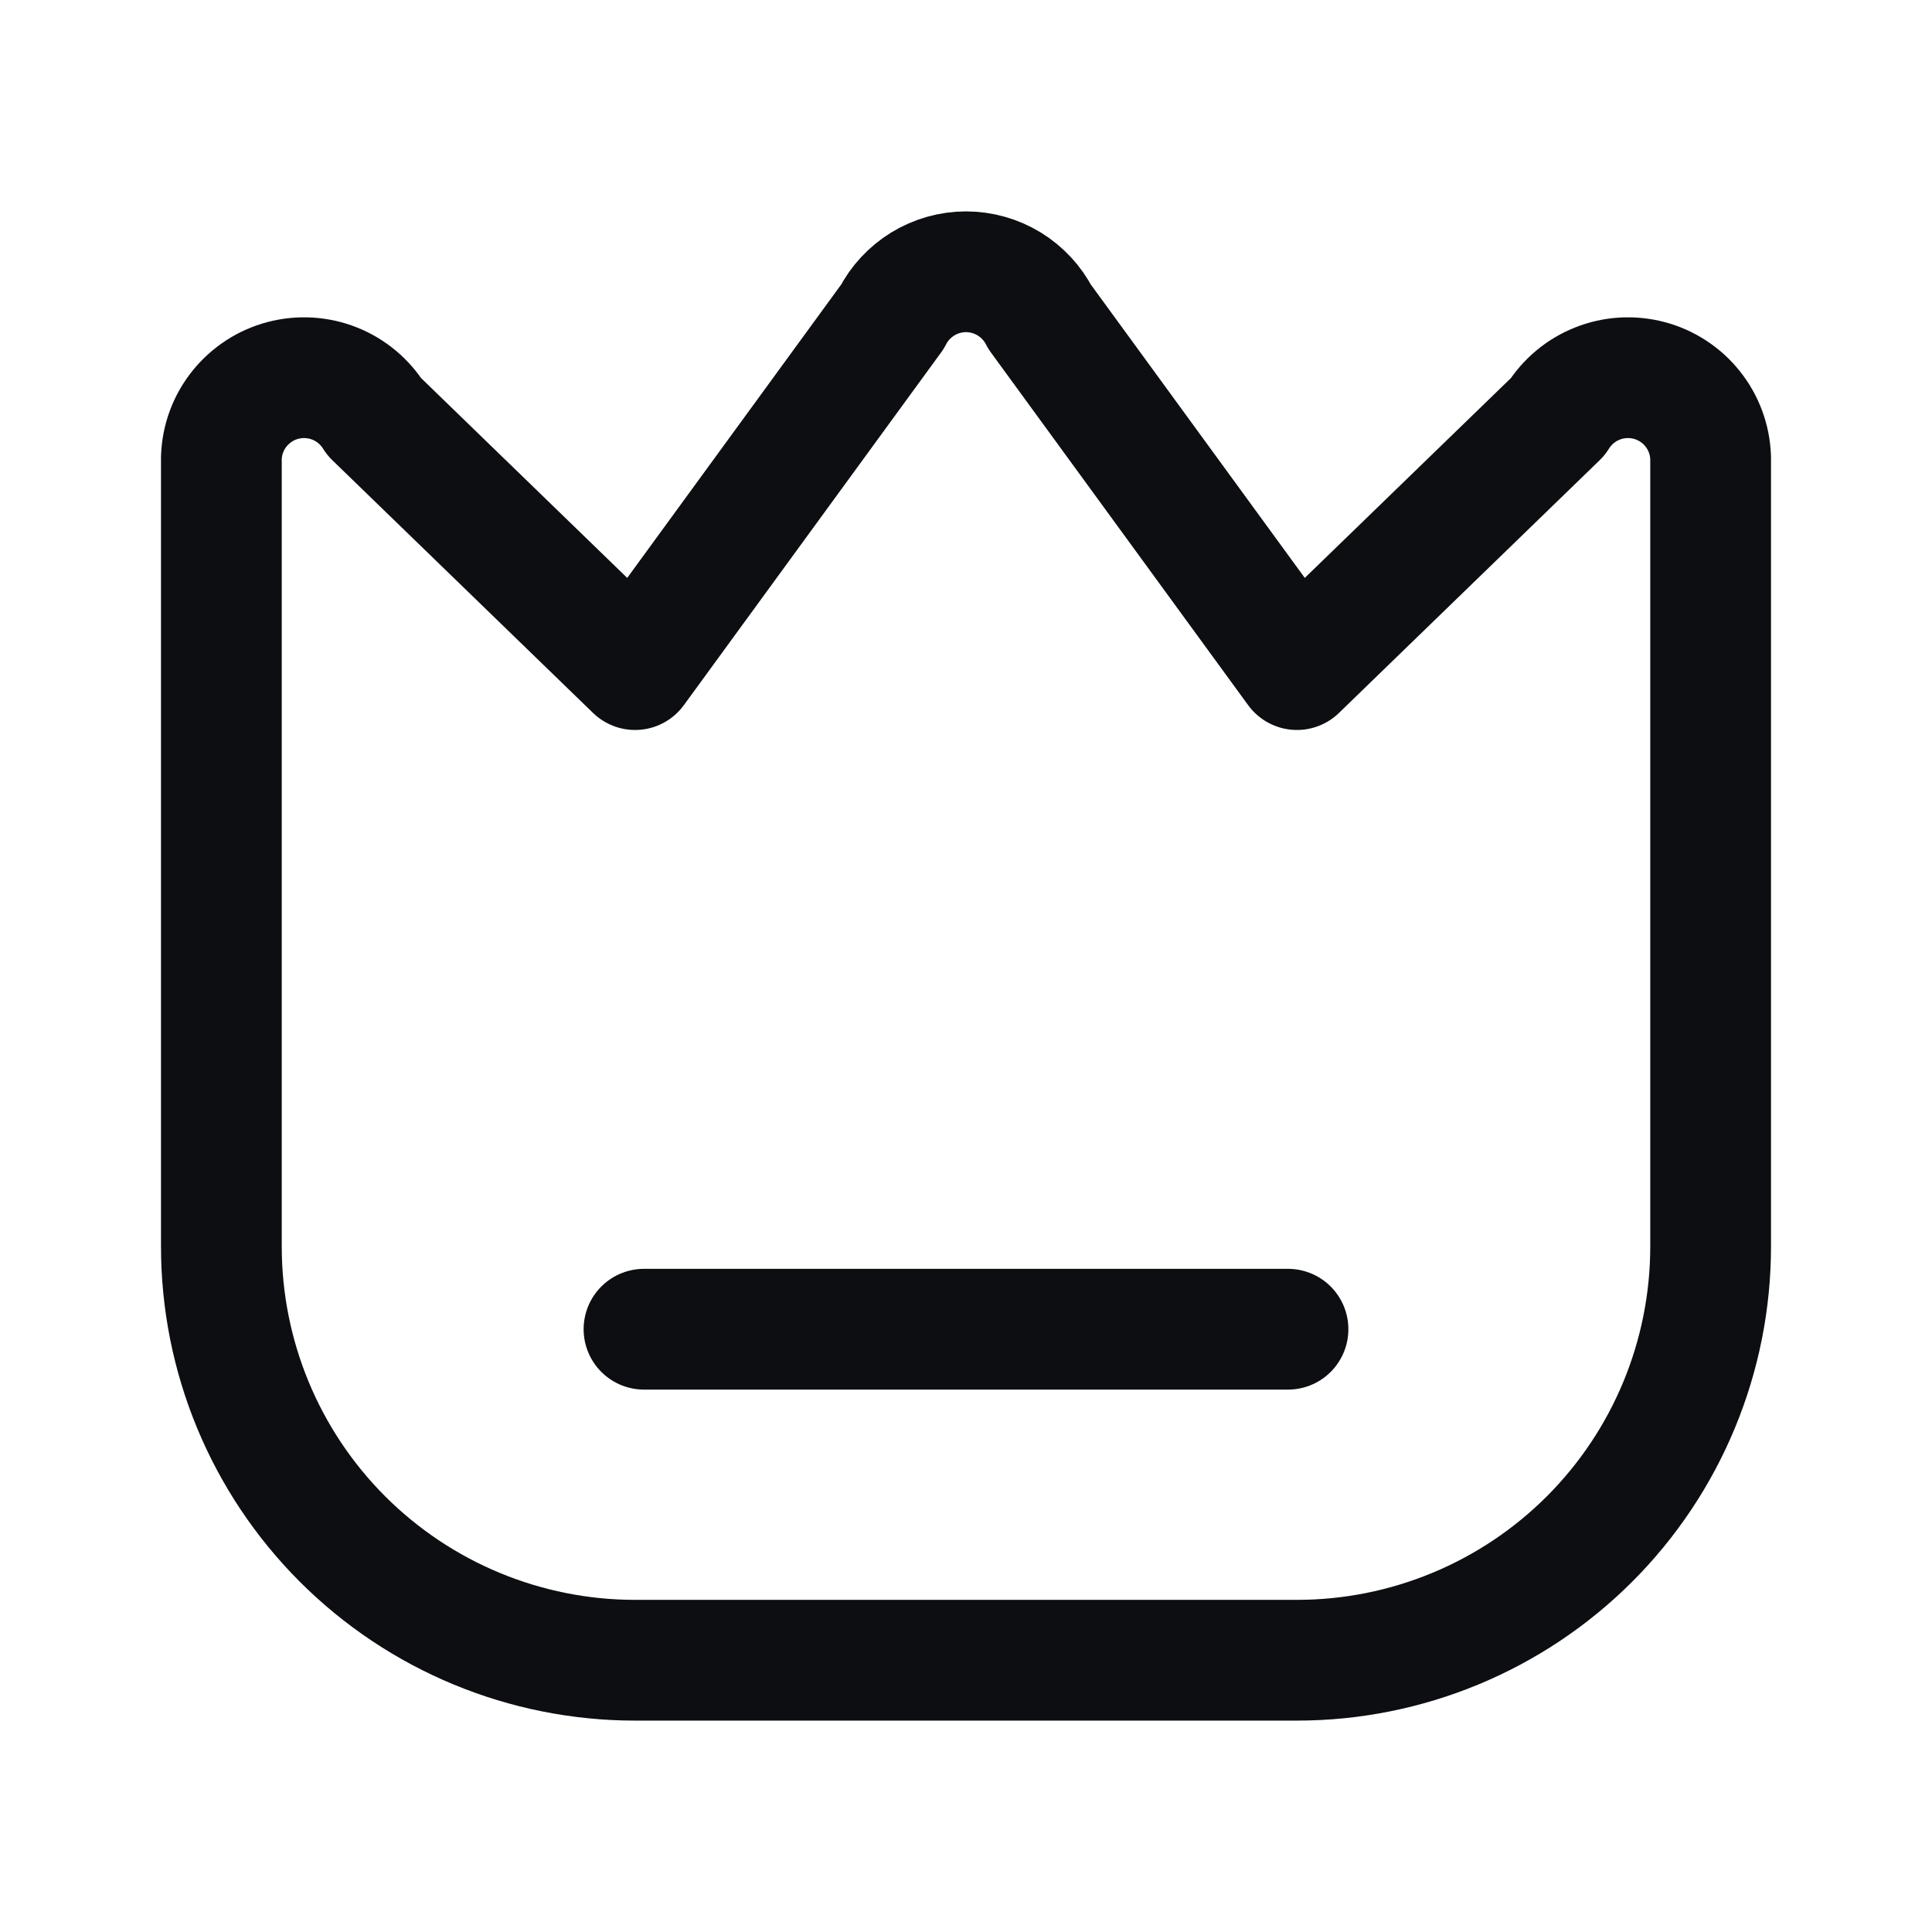 <svg width="24" height="24" viewBox="0 0 24 24" fill="none" xmlns="http://www.w3.org/2000/svg">
<g id="Icons">
<path id="Vector" d="M19.349 5.179L16.111 8.318L12.915 3.936C12.829 3.767 12.697 3.626 12.536 3.527C12.375 3.429 12.189 3.376 12 3.376C11.811 3.376 11.625 3.429 11.464 3.527C11.303 3.626 11.171 3.767 11.085 3.936L7.889 8.318L4.651 5.179C4.535 4.992 4.362 4.846 4.158 4.765C3.953 4.683 3.727 4.67 3.514 4.726C3.301 4.782 3.112 4.906 2.974 5.078C2.836 5.25 2.758 5.462 2.75 5.683V15.485C2.75 16.848 3.291 18.155 4.255 19.119C5.219 20.082 6.526 20.624 7.889 20.624H16.111C17.474 20.624 18.781 20.082 19.745 19.119C20.709 18.155 21.25 16.848 21.25 15.485V5.683C21.242 5.462 21.164 5.25 21.026 5.078C20.889 4.906 20.699 4.782 20.486 4.726C20.273 4.67 20.047 4.683 19.843 4.765C19.638 4.846 19.465 4.992 19.349 5.179Z" stroke="#0D0E11" stroke-width="1.5" stroke-linecap="round" stroke-linejoin="round"/>
<path id="Vector_2" d="M8 16.512H16" stroke="#0D0E11" stroke-width="1.5" stroke-linecap="round" stroke-linejoin="round"/>
</g>
</svg>
